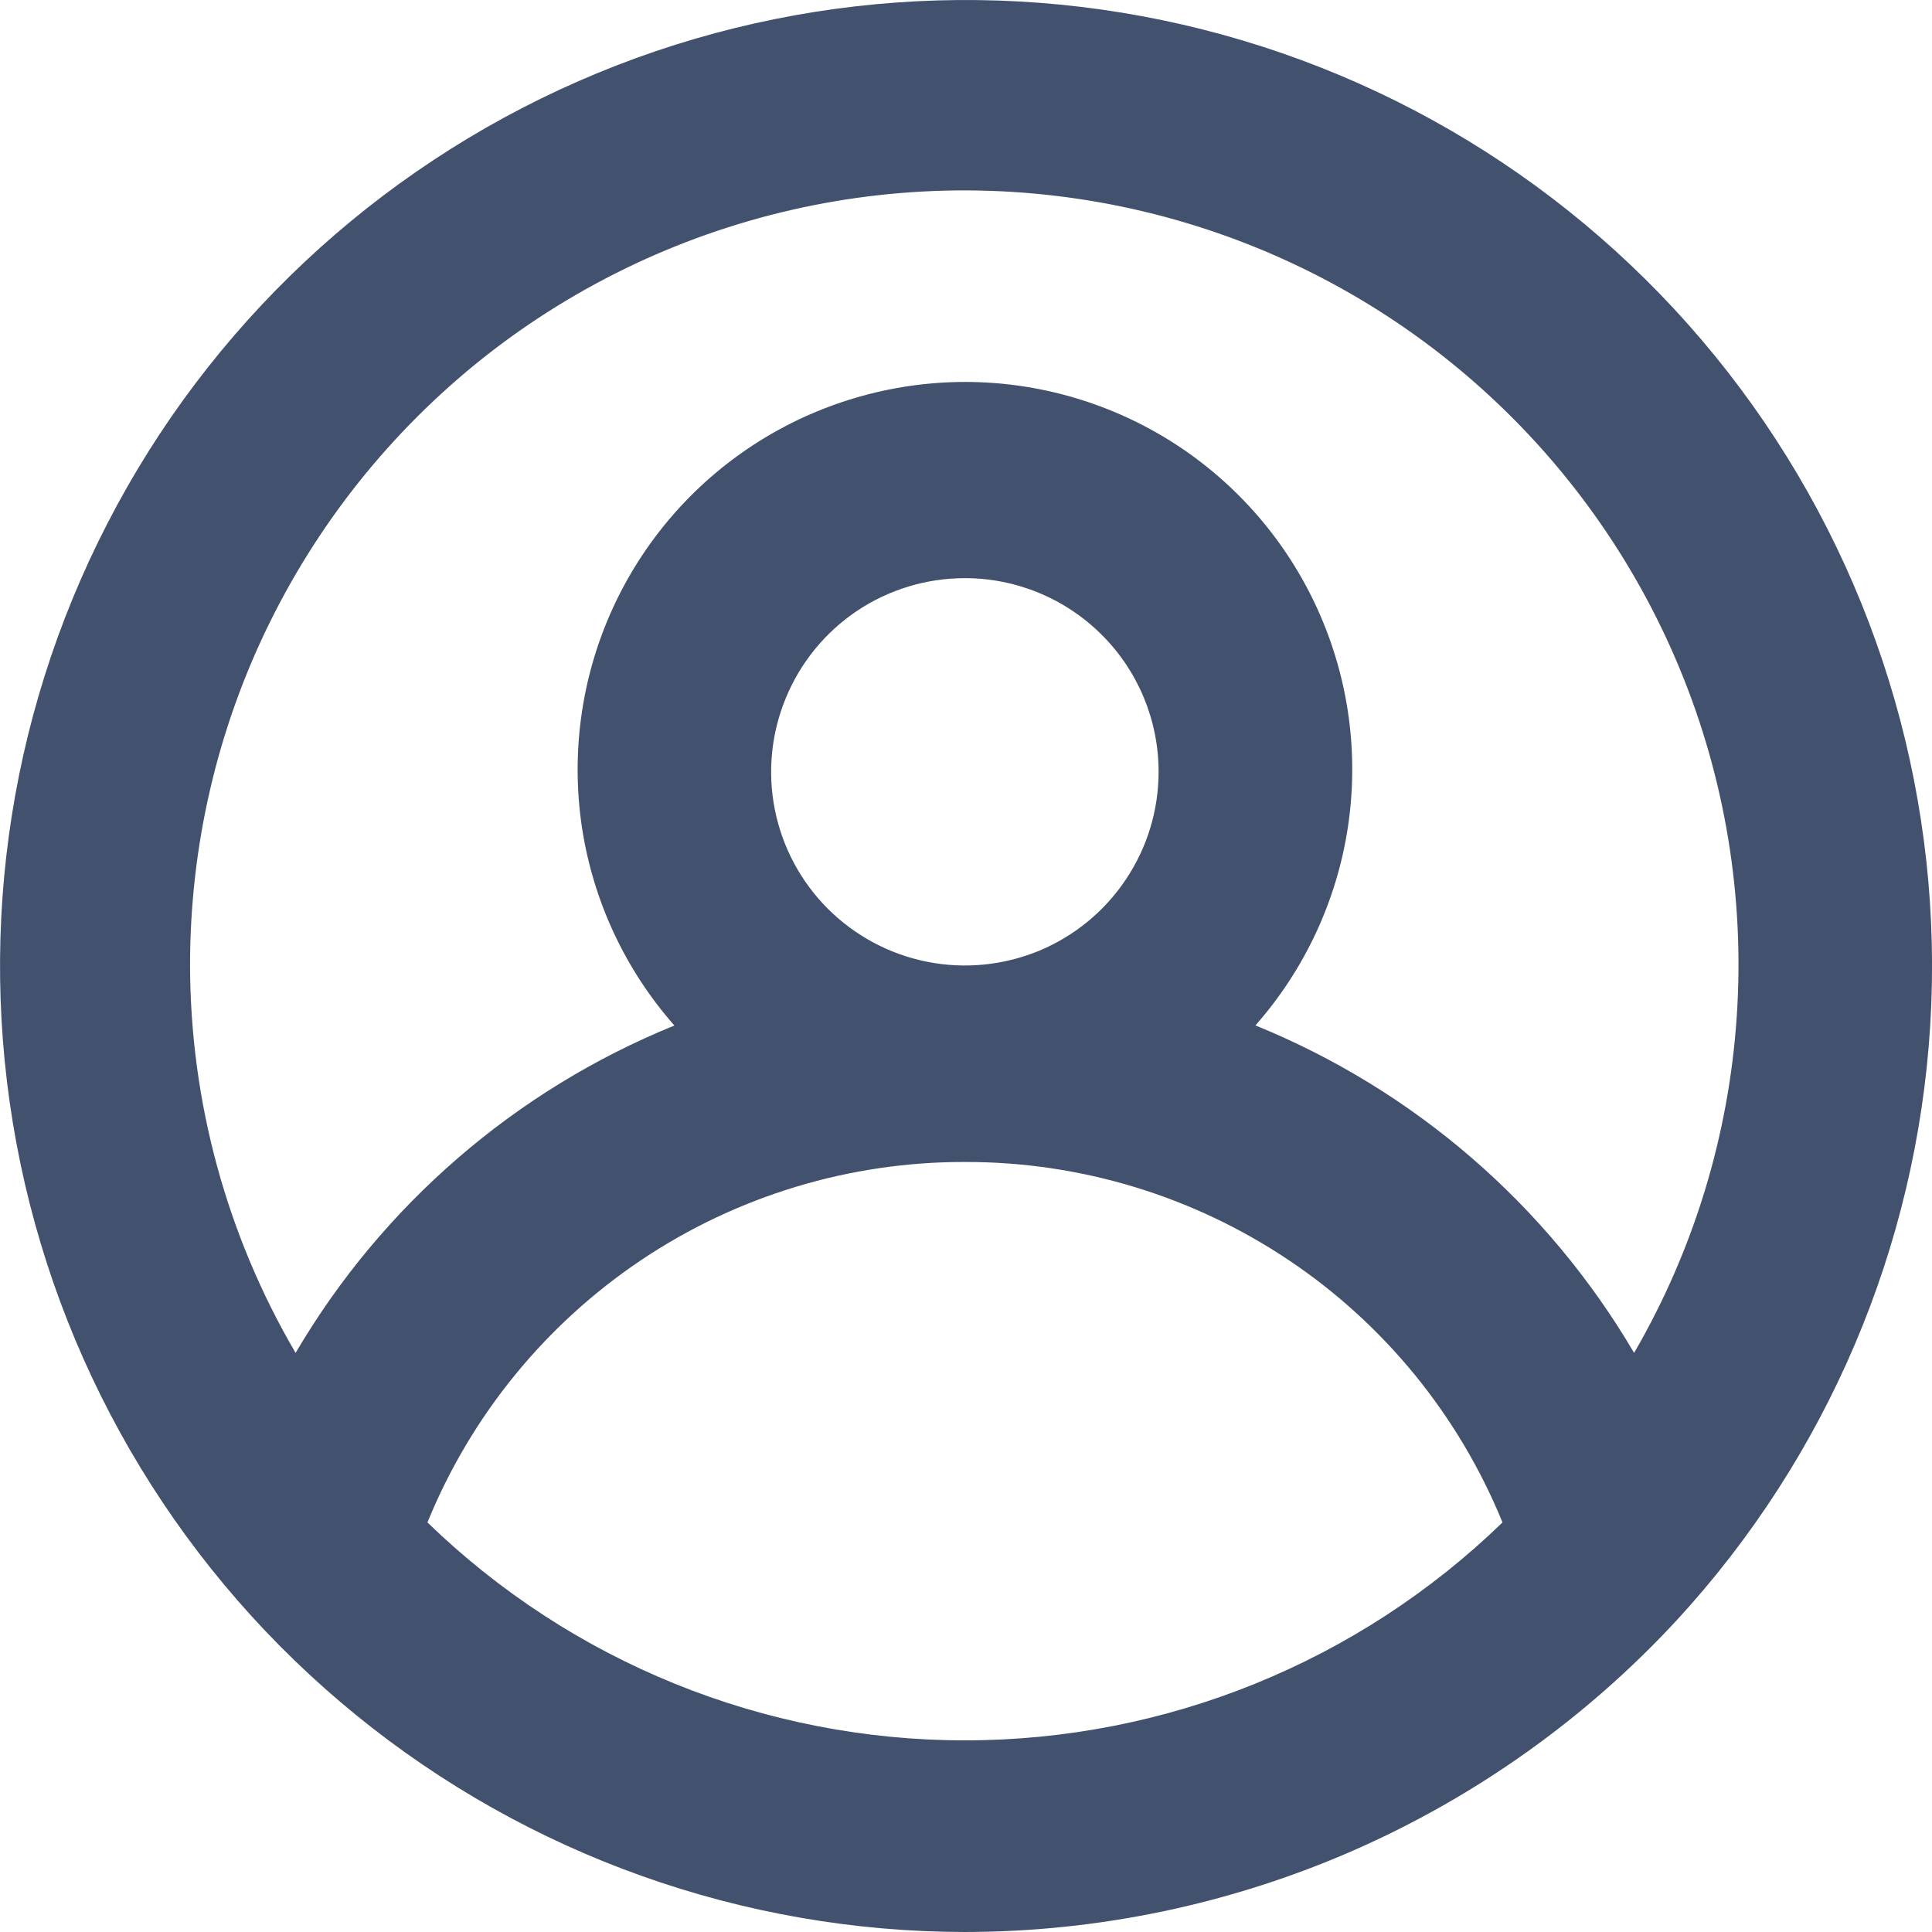 <svg width="16" height="16" viewBox="0 0 16 16" fill="none" xmlns="http://www.w3.org/2000/svg">
<path d="M7.991 16C6.154 15.998 4.375 15.364 2.951 14.205C1.526 13.046 0.544 11.432 0.169 9.635C-0.206 7.837 0.048 5.966 0.89 4.334C1.731 2.701 3.109 1.409 4.791 0.672C6.473 -0.065 8.357 -0.2 10.127 0.288C11.897 0.776 13.445 1.858 14.512 3.353C15.579 4.848 16.099 6.664 15.985 8.497C15.871 10.329 15.13 12.067 13.886 13.418C13.134 14.231 12.222 14.88 11.208 15.325C10.193 15.769 9.098 15.999 7.991 16ZM7.991 9.623C7.036 9.621 6.102 9.904 5.309 10.436C4.517 10.968 3.9 11.724 3.54 12.608C4.733 13.765 6.329 14.413 7.991 14.413C9.653 14.413 11.25 13.765 12.443 12.608C12.082 11.724 11.466 10.967 10.673 10.436C9.879 9.904 8.946 9.621 7.991 9.623ZM7.991 3.163C8.608 3.163 9.212 3.341 9.731 3.676C10.249 4.011 10.66 4.488 10.914 5.051C11.168 5.613 11.255 6.237 11.163 6.848C11.071 7.458 10.805 8.029 10.397 8.492C11.712 9.027 12.814 9.98 13.533 11.204C14.027 10.353 14.318 9.399 14.383 8.417C14.449 7.435 14.288 6.451 13.912 5.541C13.536 4.631 12.956 3.82 12.217 3.171C11.477 2.521 10.598 2.051 9.647 1.796C8.697 1.541 7.7 1.508 6.735 1.7C5.769 1.892 4.861 2.304 4.08 2.903C3.3 3.503 2.668 4.274 2.233 5.157C1.798 6.04 1.573 7.012 1.574 7.996C1.576 9.124 1.878 10.231 2.448 11.204C3.167 9.98 4.27 9.027 5.585 8.493C5.177 8.03 4.911 7.459 4.819 6.849C4.728 6.238 4.814 5.614 5.068 5.052C5.322 4.489 5.733 4.012 6.251 3.677C6.77 3.342 7.374 3.164 7.991 3.163L7.991 3.163ZM7.991 4.788C7.673 4.788 7.363 4.882 7.099 5.058C6.836 5.234 6.63 5.485 6.509 5.778C6.387 6.071 6.355 6.394 6.417 6.705C6.479 7.016 6.632 7.302 6.856 7.526C7.081 7.75 7.366 7.903 7.678 7.965C7.989 8.027 8.311 7.995 8.605 7.874C8.898 7.752 9.148 7.547 9.324 7.283C9.501 7.019 9.595 6.709 9.595 6.392C9.595 5.966 9.426 5.558 9.125 5.258C8.824 4.957 8.416 4.788 7.991 4.788Z" fill="#42526E"/>
</svg>
